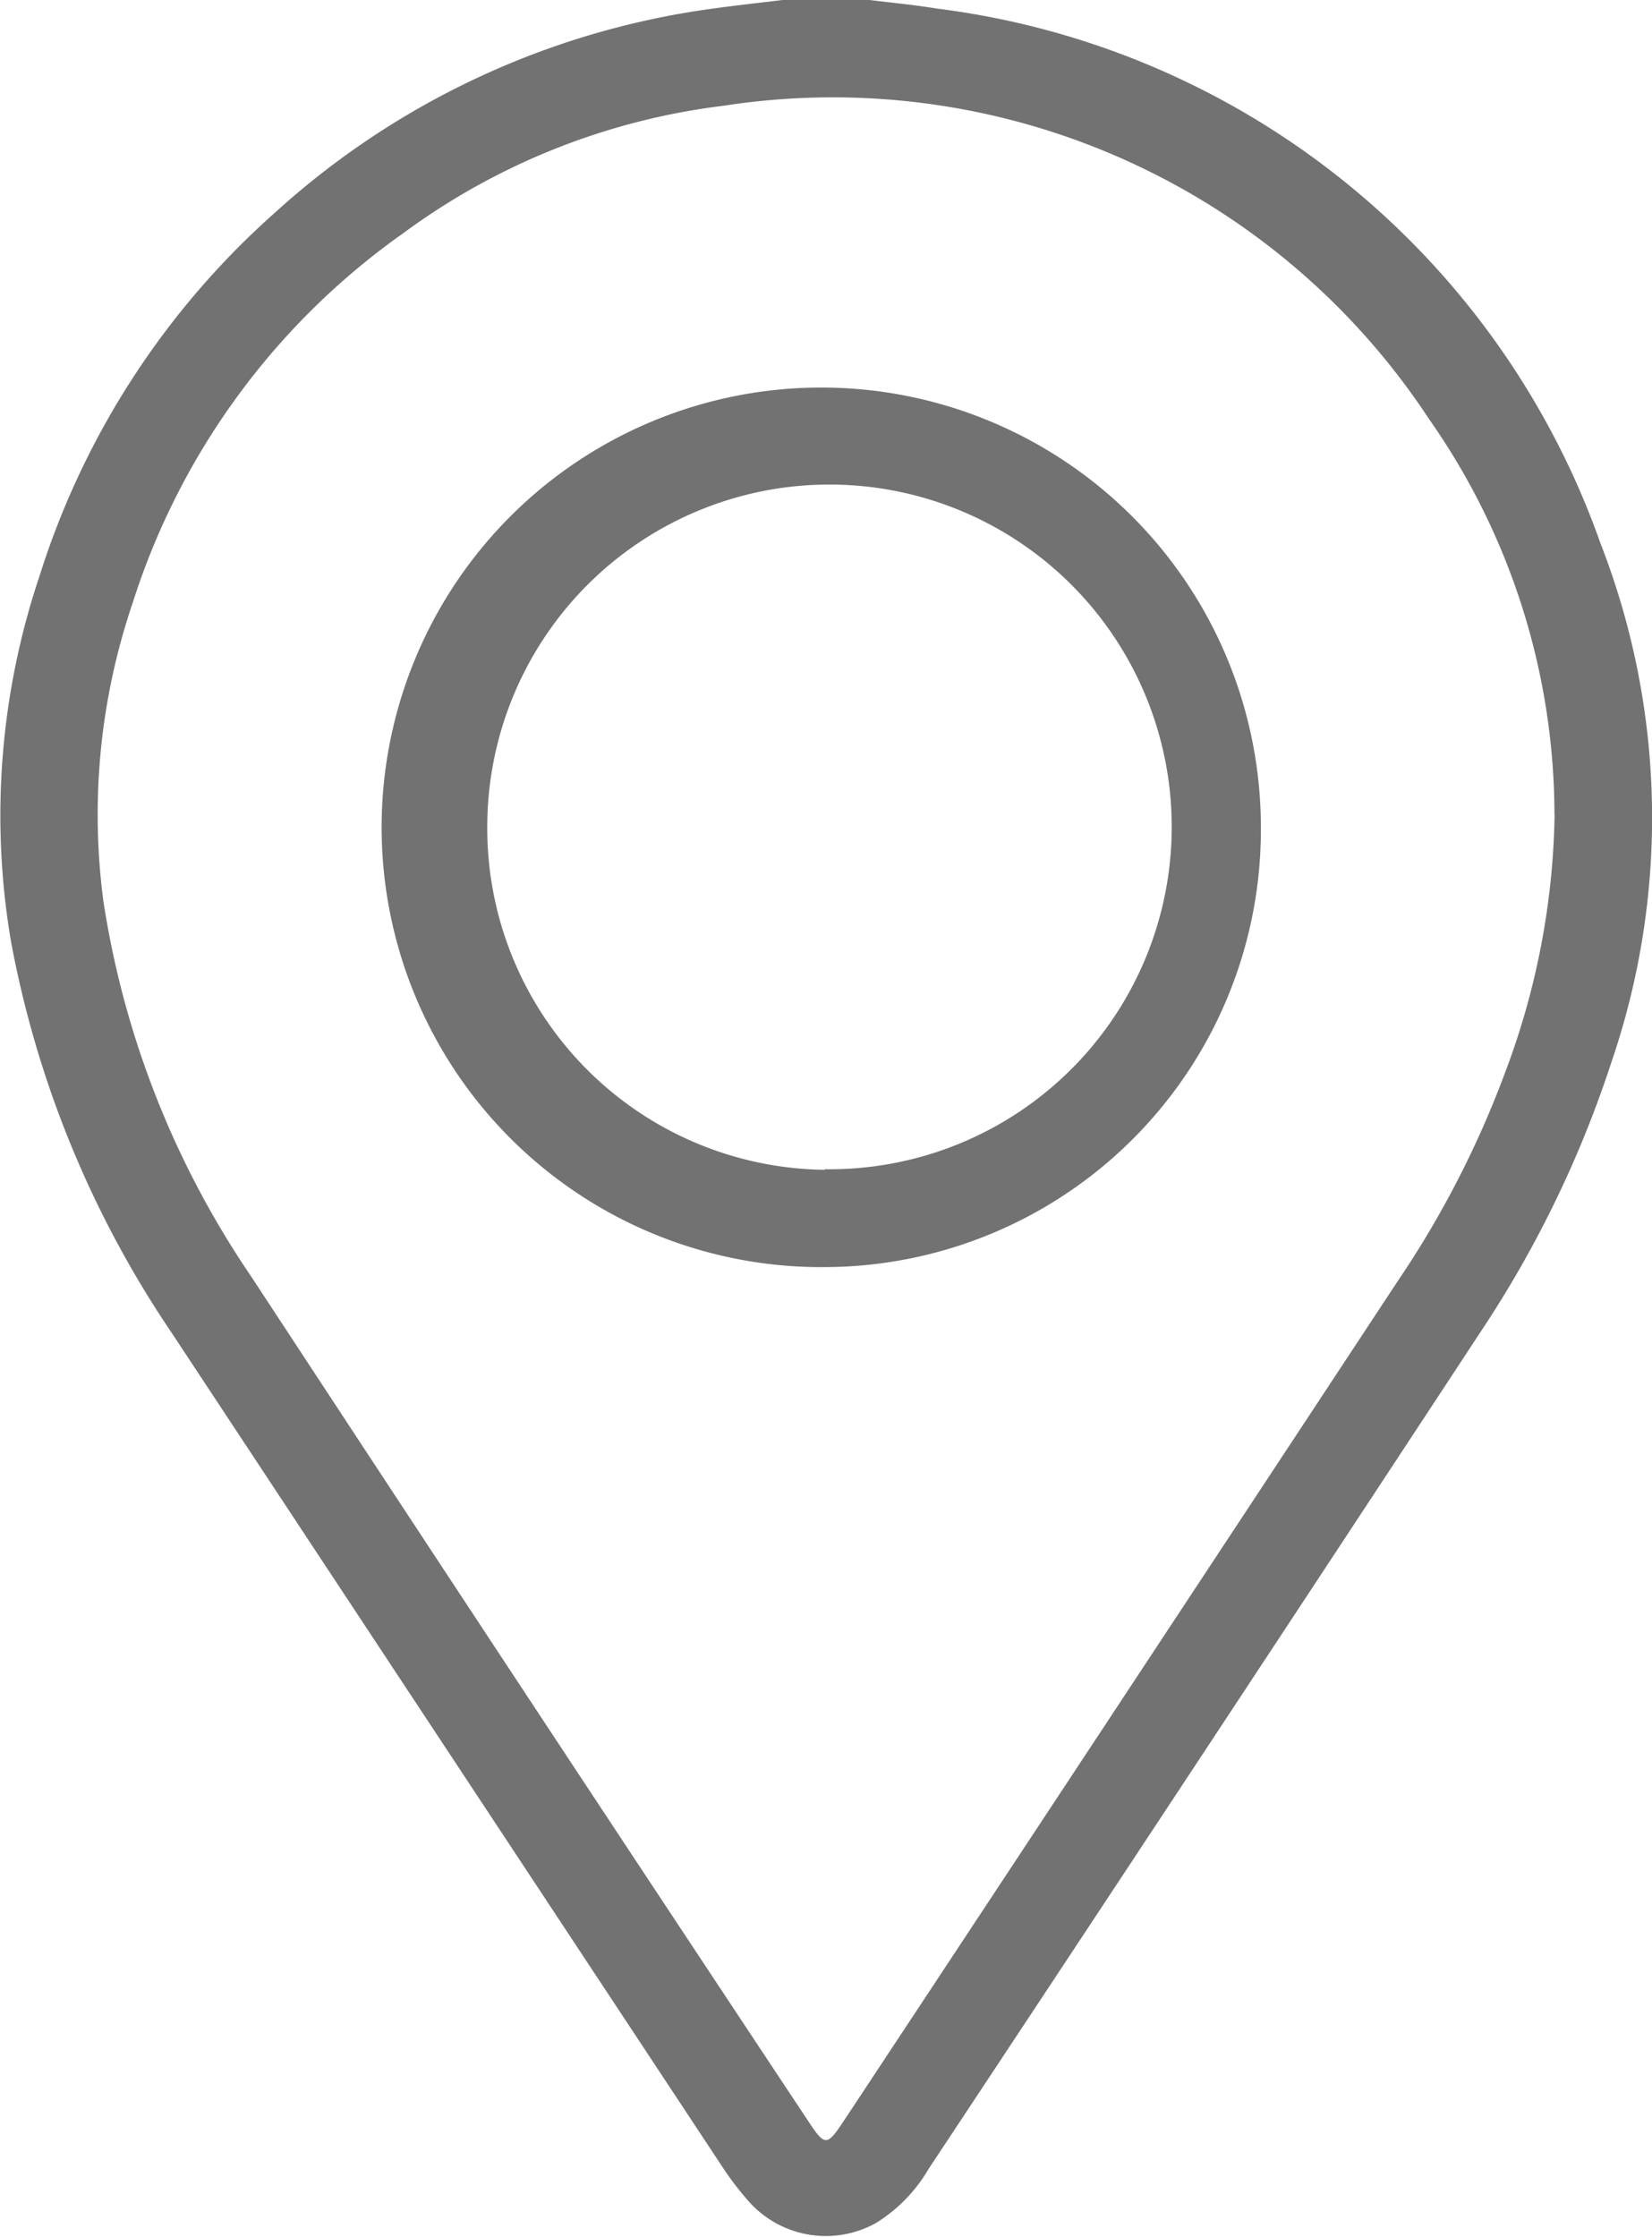 <svg xmlns="http://www.w3.org/2000/svg" width="11.822" height="16" viewBox="0 0 11.822 16">
  <g id="Group_3175" data-name="Group 3175" transform="translate(0 -1.082)">
    <g id="Group_3176" data-name="Group 3176" transform="translate(0 1.082)">
      <g id="Group_3177" data-name="Group 3177">
        <path id="Path_5639" data-name="Path 5639" d="M6.224,0c.159.02.32.035.478.061a5.8,5.8,0,0,1,4.751,3.825A5.4,5.4,0,0,1,11.531,7.6a7.9,7.9,0,0,1-.938,1.931q-1.968,2.995-3.947,5.983a1.116,1.116,0,0,1-.377.388.738.738,0,0,1-.921-.166,2.175,2.175,0,0,1-.179-.236Q3.2,12.52,1.229,9.535A7.394,7.394,0,0,1,.077,6.725,5.377,5.377,0,0,1,.283,4.12a5.8,5.8,0,0,1,1.686-2.6A5.816,5.816,0,0,1,5.09.063c.17-.024.34-.042.51-.063Zm4.9,5.829A4.934,4.934,0,0,0,10.228,3,5.106,5.106,0,0,0,5.182.756a4.85,4.85,0,0,0-2.3.915A5.141,5.141,0,0,0,.952,4.305,4.707,4.707,0,0,0,.74,6.447,6.508,6.508,0,0,0,1.794,9.126q1.988,3.03,3.991,6.049c.118.179.133.178.251,0l.026-.039Q8.032,12.155,10,9.168a7,7,0,0,0,.77-1.494,5.437,5.437,0,0,0,.355-1.845" transform="translate(0)" fill="#727272"/>
        <path id="Path_5640" data-name="Path 5640" d="M5.754,8.928A3.146,3.146,0,1,1,8.861,5.775,3.128,3.128,0,0,1,5.754,8.928m-.014-.7a2.449,2.449,0,1,0-2.415-2.46A2.443,2.443,0,0,0,5.74,8.232" transform="translate(0.162 0.136)" fill="#727272"/>
      </g>
    </g>
  </g>
</svg>
